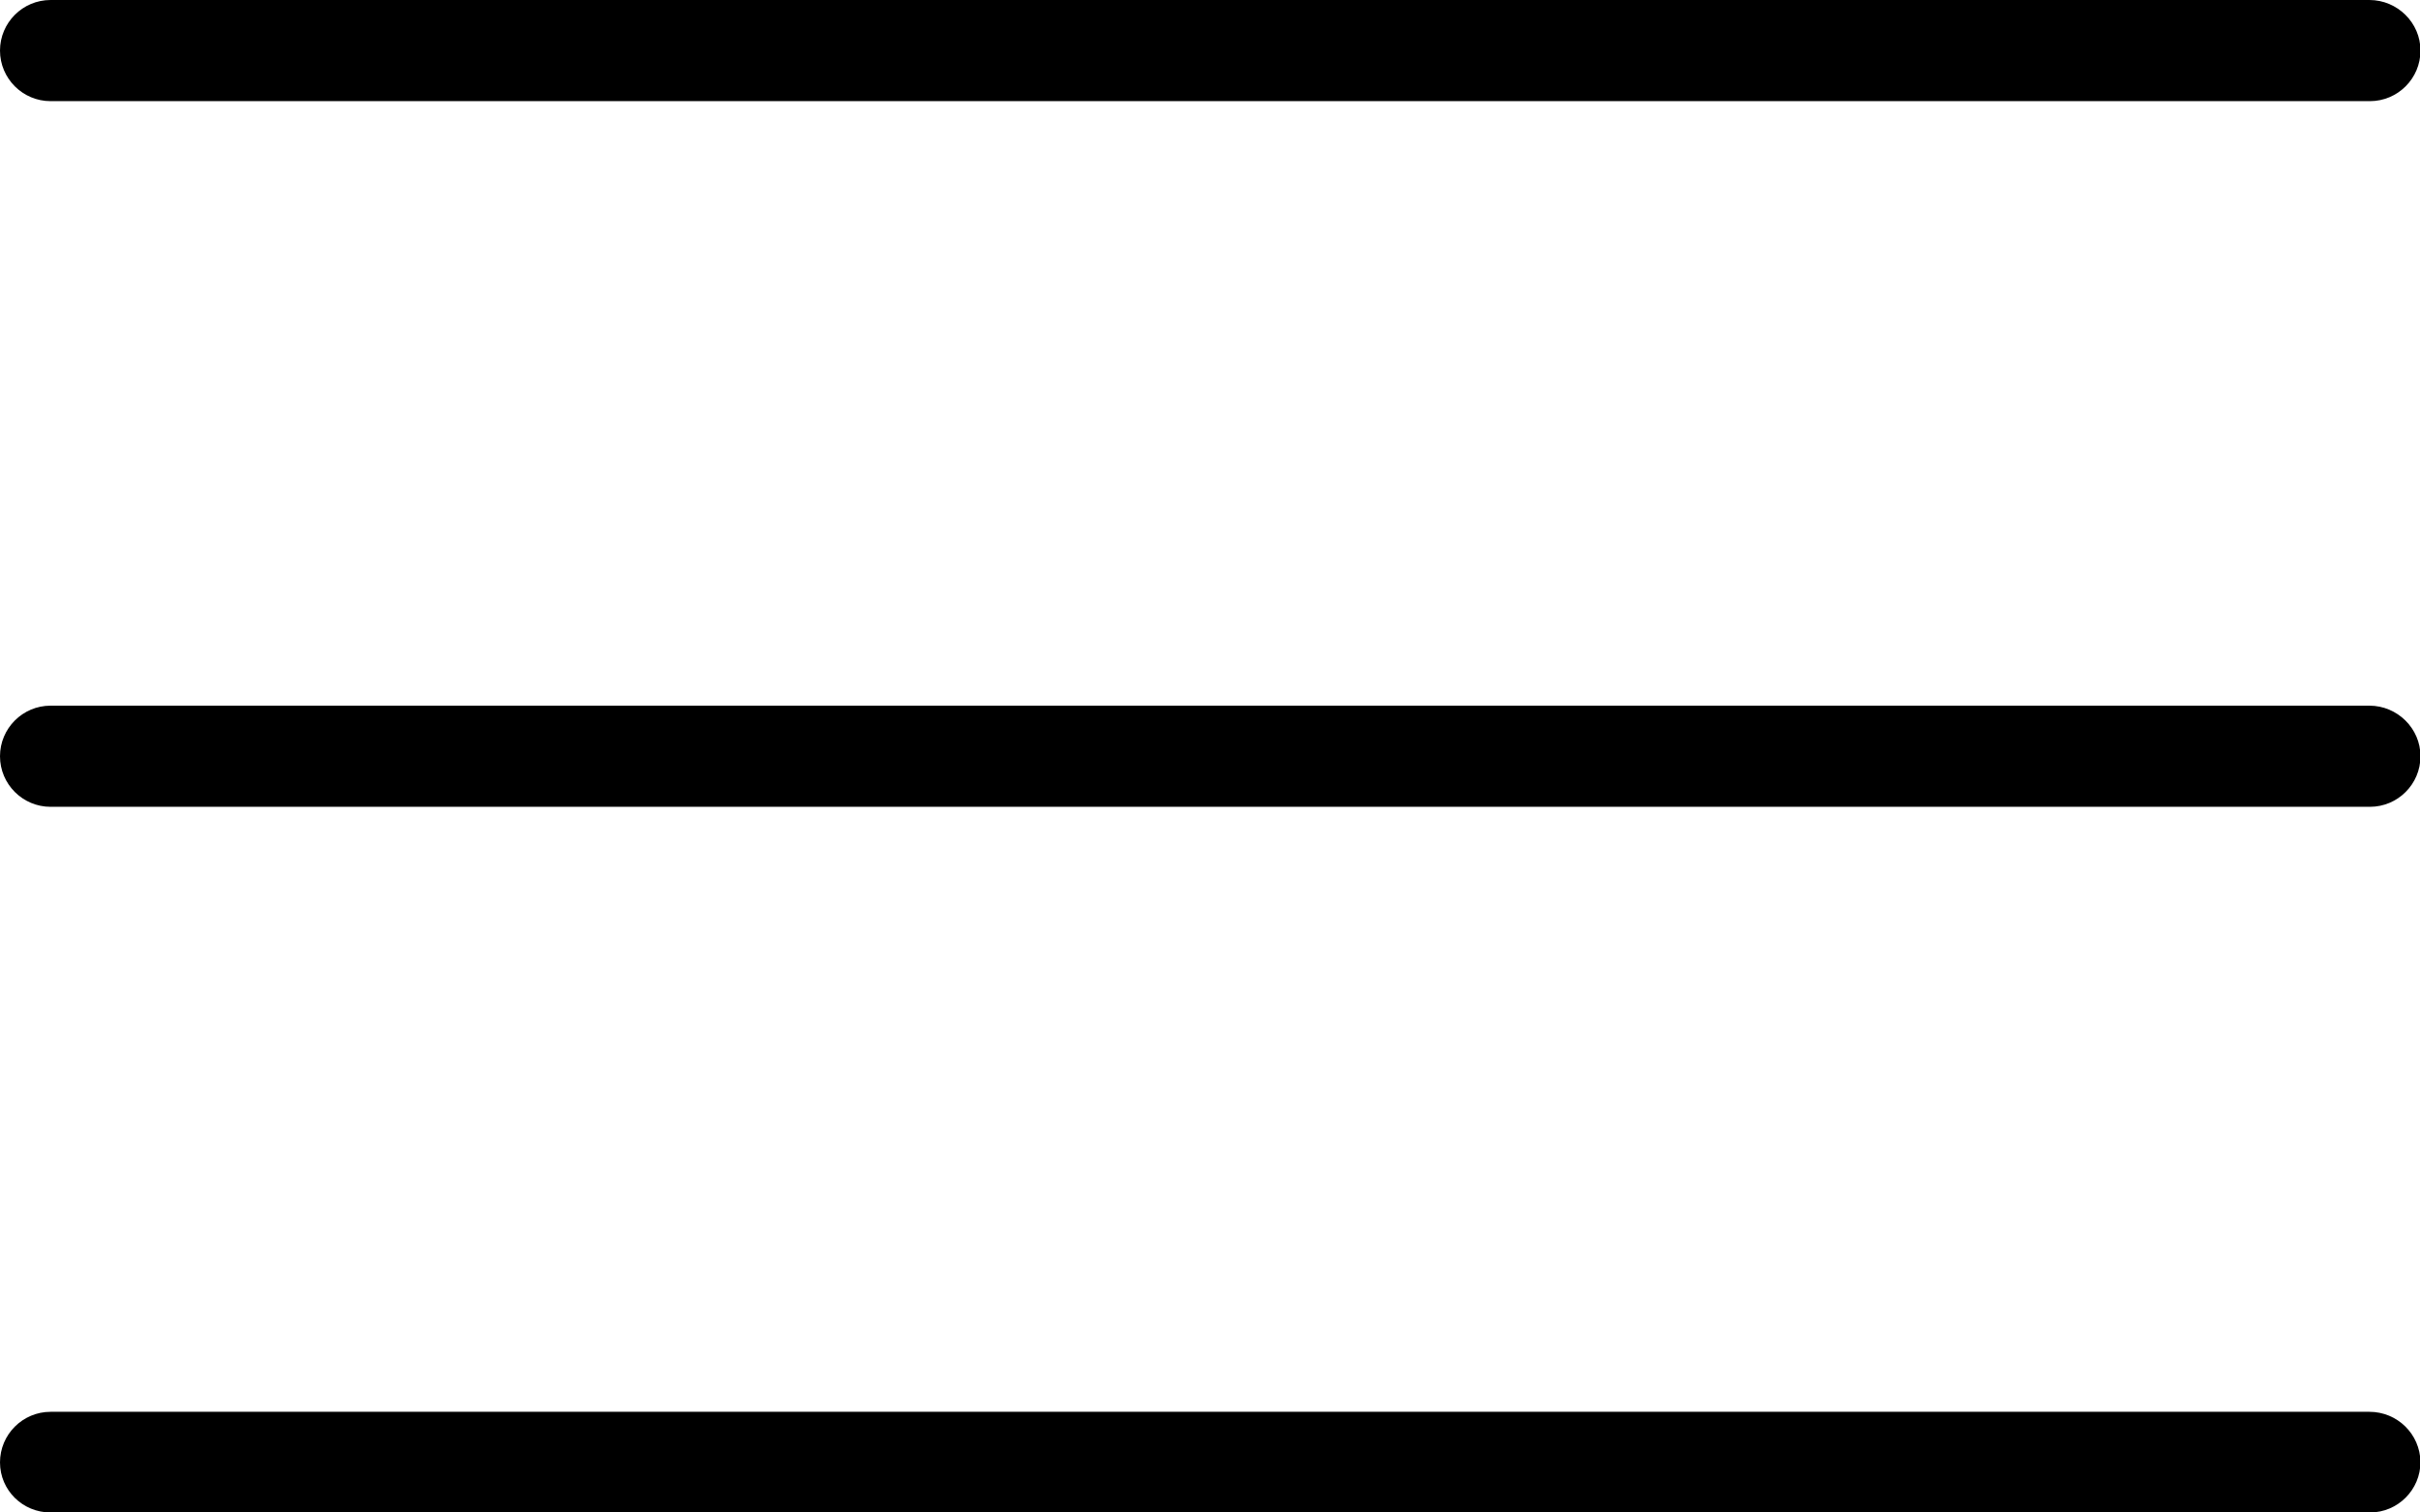 <svg version="1.1" id="Capa_1" xmlns="http://www.w3.org/2000/svg" xmlns:xlink="http://www.w3.org/1999/xlink" x="0px" y="0px" viewBox="0 0 512 320" xml:space="preserve">
<g><g><path d="M501.3,0H10.7C4.8,0,0,4.8,0,10.7s4.8,10.7,10.7,10.7h490.7c5.9,0,10.7-4.8,10.7-10.7S507.2,0,501.3,0z"></path></g></g>
<g><g><path d="M501.3,149.3H10.7C4.8,149.3,0,154.1,0,160s4.8,10.7,10.7,10.7h490.7c5.9,0,10.7-4.8,10.7-10.7S507.2,149.3,501.3,149.3z"></path></g></g>
<g><g><path d="M501.3,298.7H10.7c-5.9,0-10.7,4.8-10.7,10.7S4.8,320,10.7,320h490.7c5.9,0,10.7-4.8,10.7-10.7C512,303.4,507.2,298.7,501.3,298.7z"></path></g></g>
</svg>
